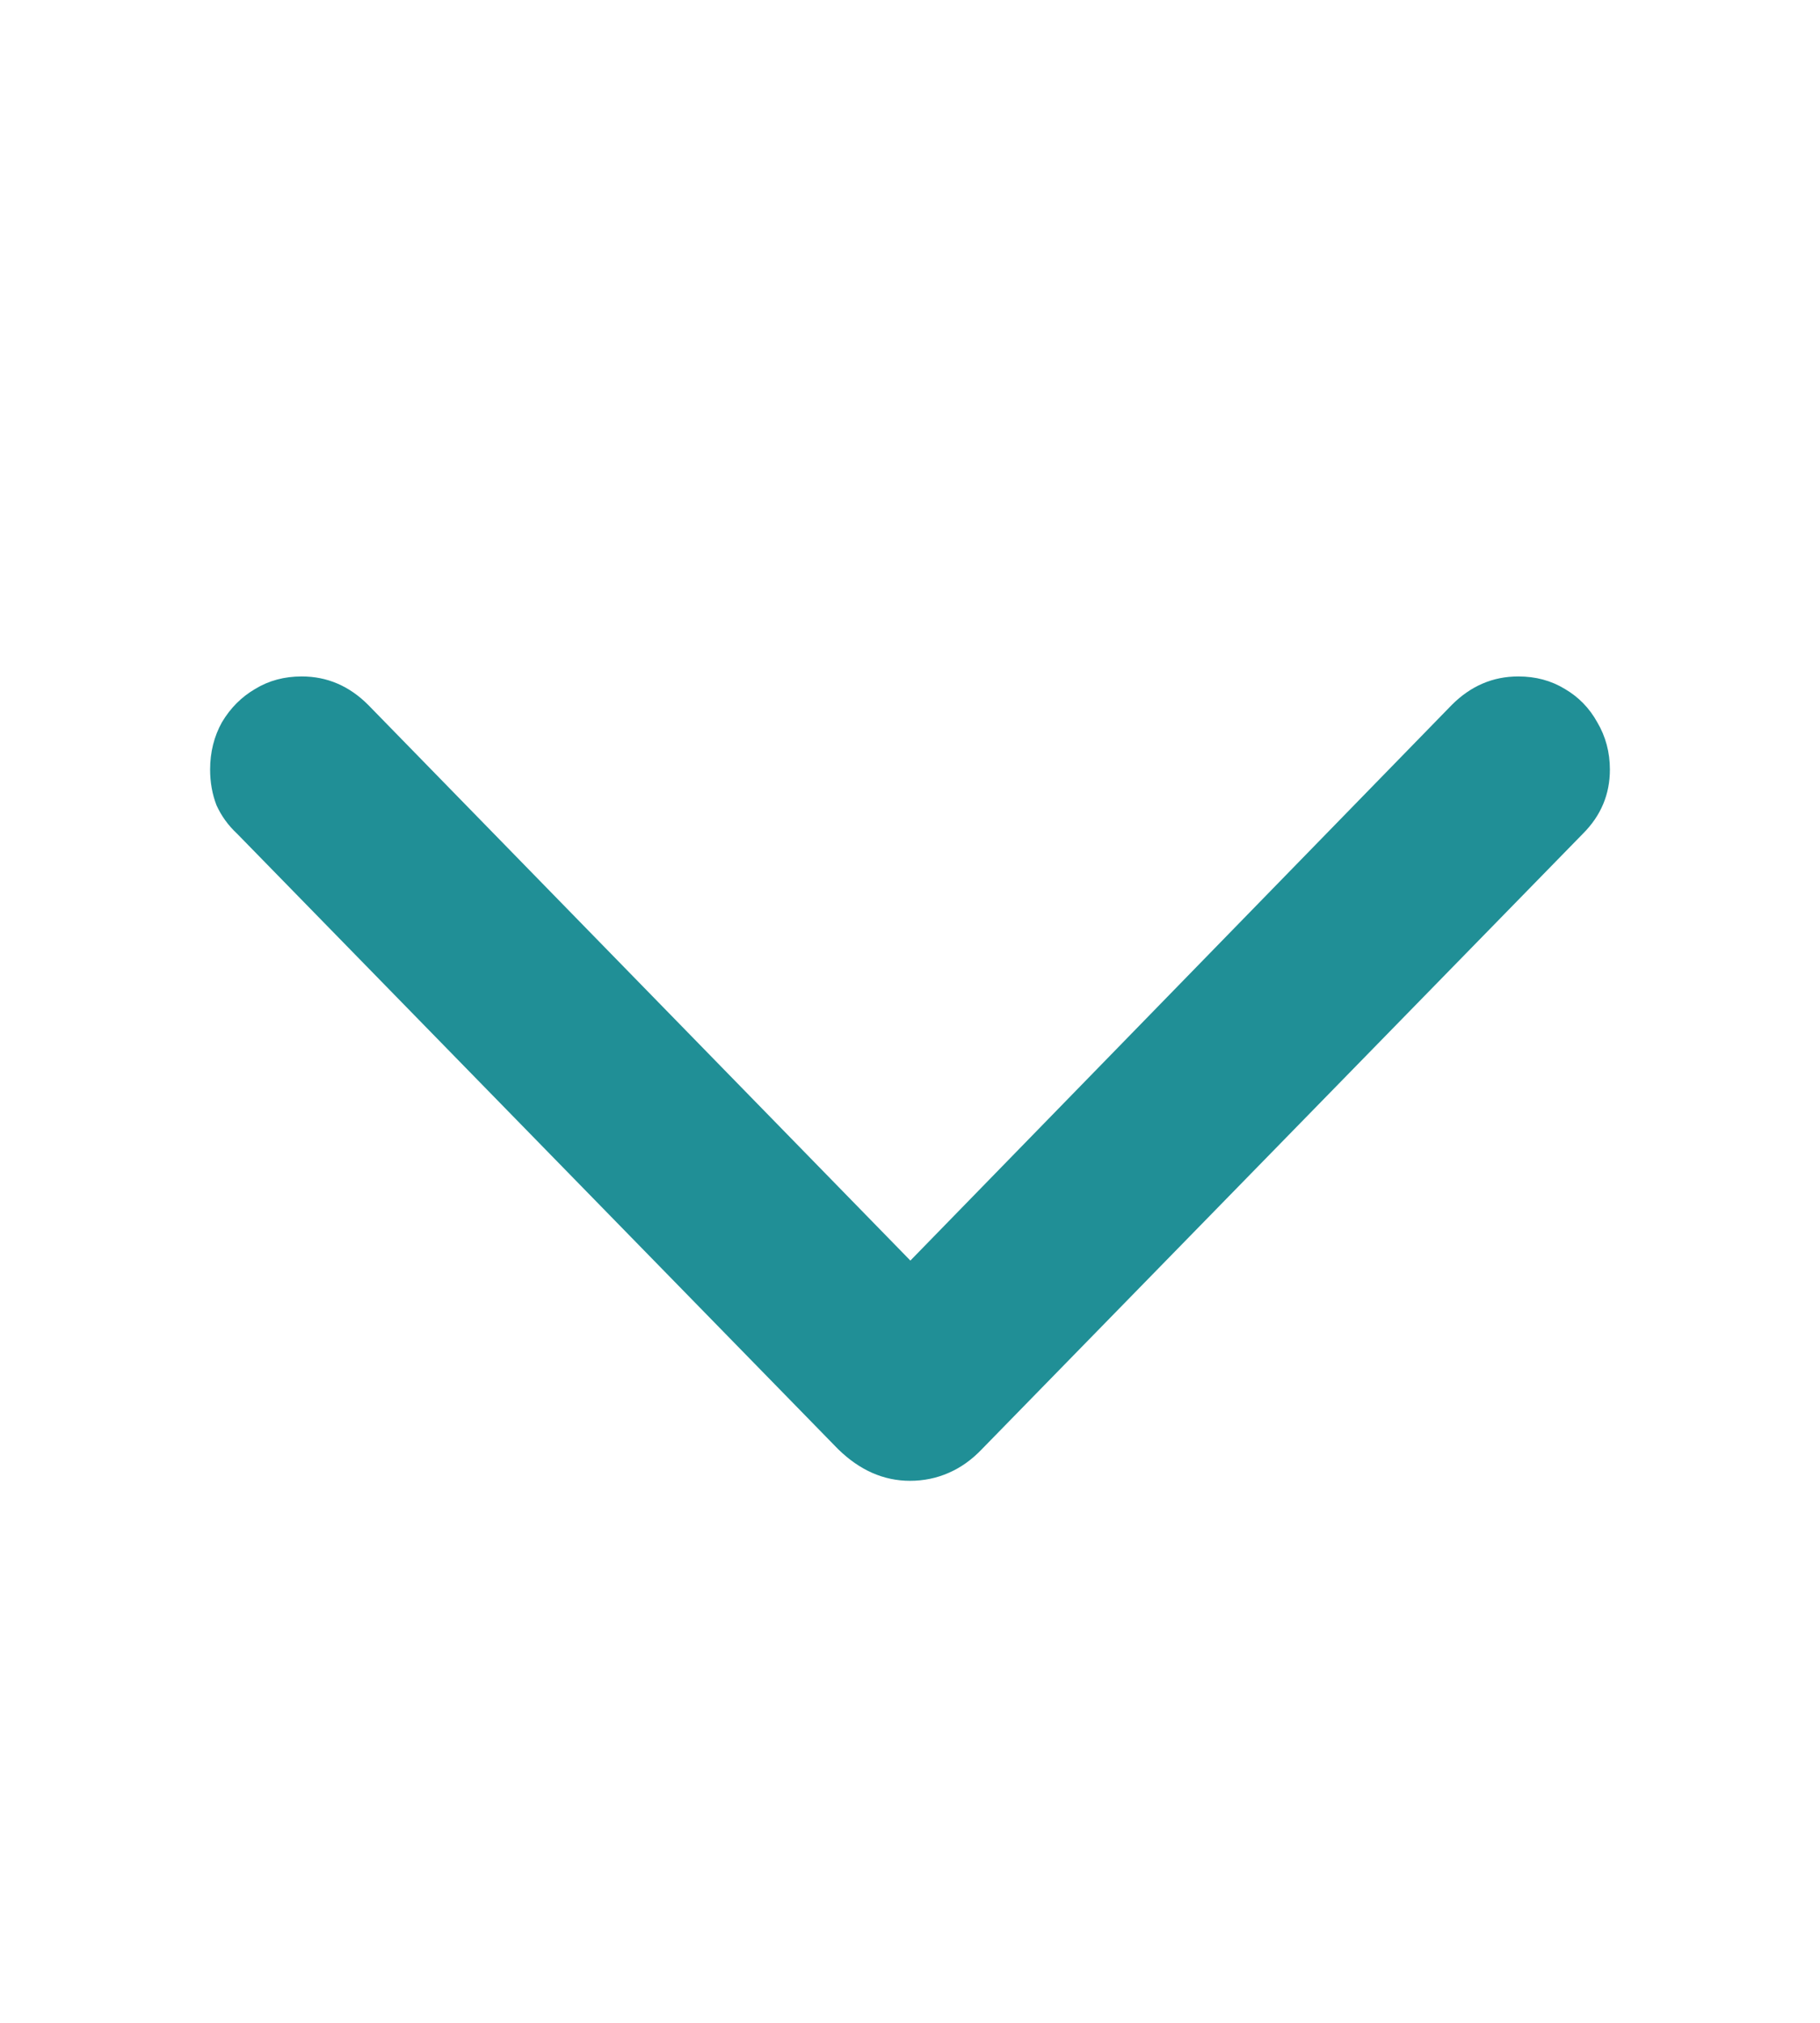 <svg width="18" height="20" viewBox="0 0 18 20" fill="none" xmlns="http://www.w3.org/2000/svg">
<path d="M9 14.641C9.135 14.641 9.263 14.615 9.383 14.562C9.503 14.51 9.612 14.432 9.711 14.328L15.656 8.242C15.833 8.065 15.922 7.854 15.922 7.609C15.922 7.438 15.88 7.281 15.797 7.141C15.719 7 15.612 6.891 15.477 6.812C15.341 6.729 15.188 6.688 15.016 6.688C14.766 6.688 14.547 6.781 14.359 6.969L8.625 12.852H9.383L3.641 6.969C3.453 6.781 3.234 6.688 2.984 6.688C2.812 6.688 2.659 6.729 2.523 6.812C2.388 6.891 2.279 7 2.195 7.141C2.117 7.281 2.078 7.438 2.078 7.609C2.078 7.734 2.099 7.852 2.141 7.961C2.188 8.065 2.255 8.159 2.344 8.242L8.289 14.328C8.503 14.537 8.74 14.641 9 14.641Z" fill="#208F96"/>
</svg>
